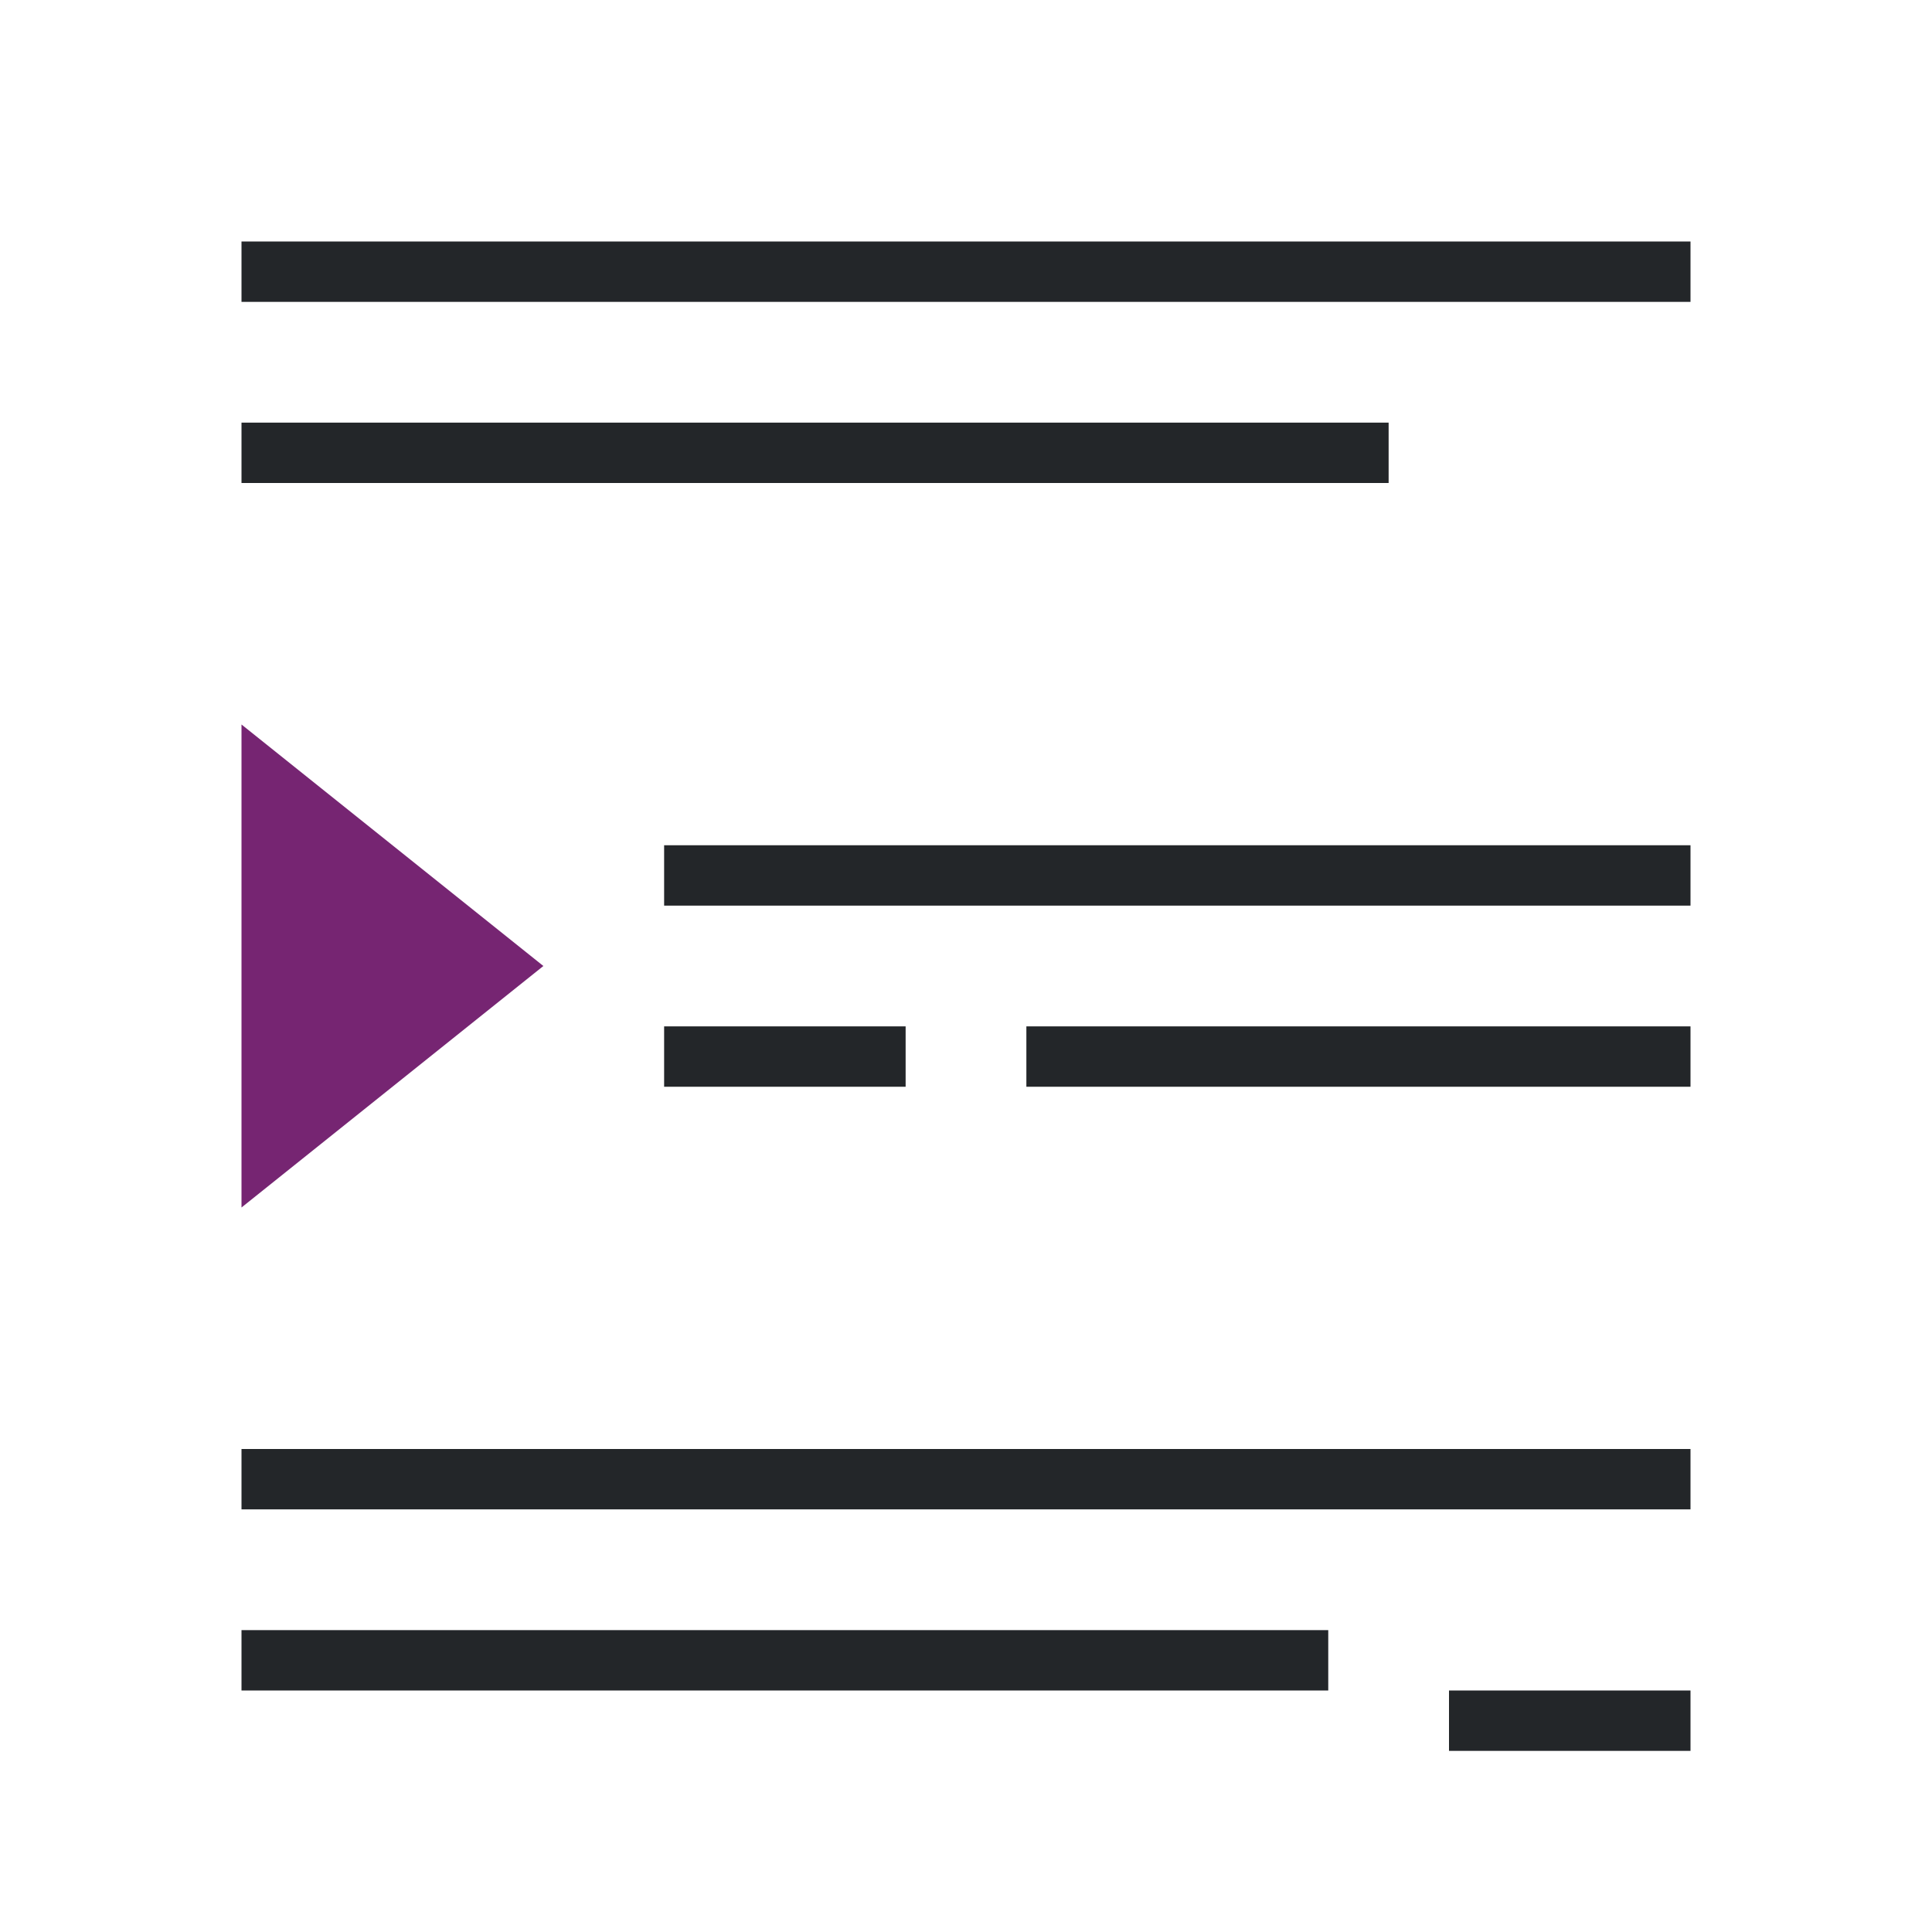 <svg viewBox="0 0 32 32" xmlns="http://www.w3.org/2000/svg"><path d="m4 4v1h24v-1zm0 3v1h19v-1zm7 7v1h17v-1zm0 3v1h4v-1zm6 0v1h11v-1zm-13 7v1h24v-1zm0 3v1h18v-1zm20 1v1h4v-1z" fill="#232629"/><path d="m4 12v8l5-4z" fill="#762572"/></svg>